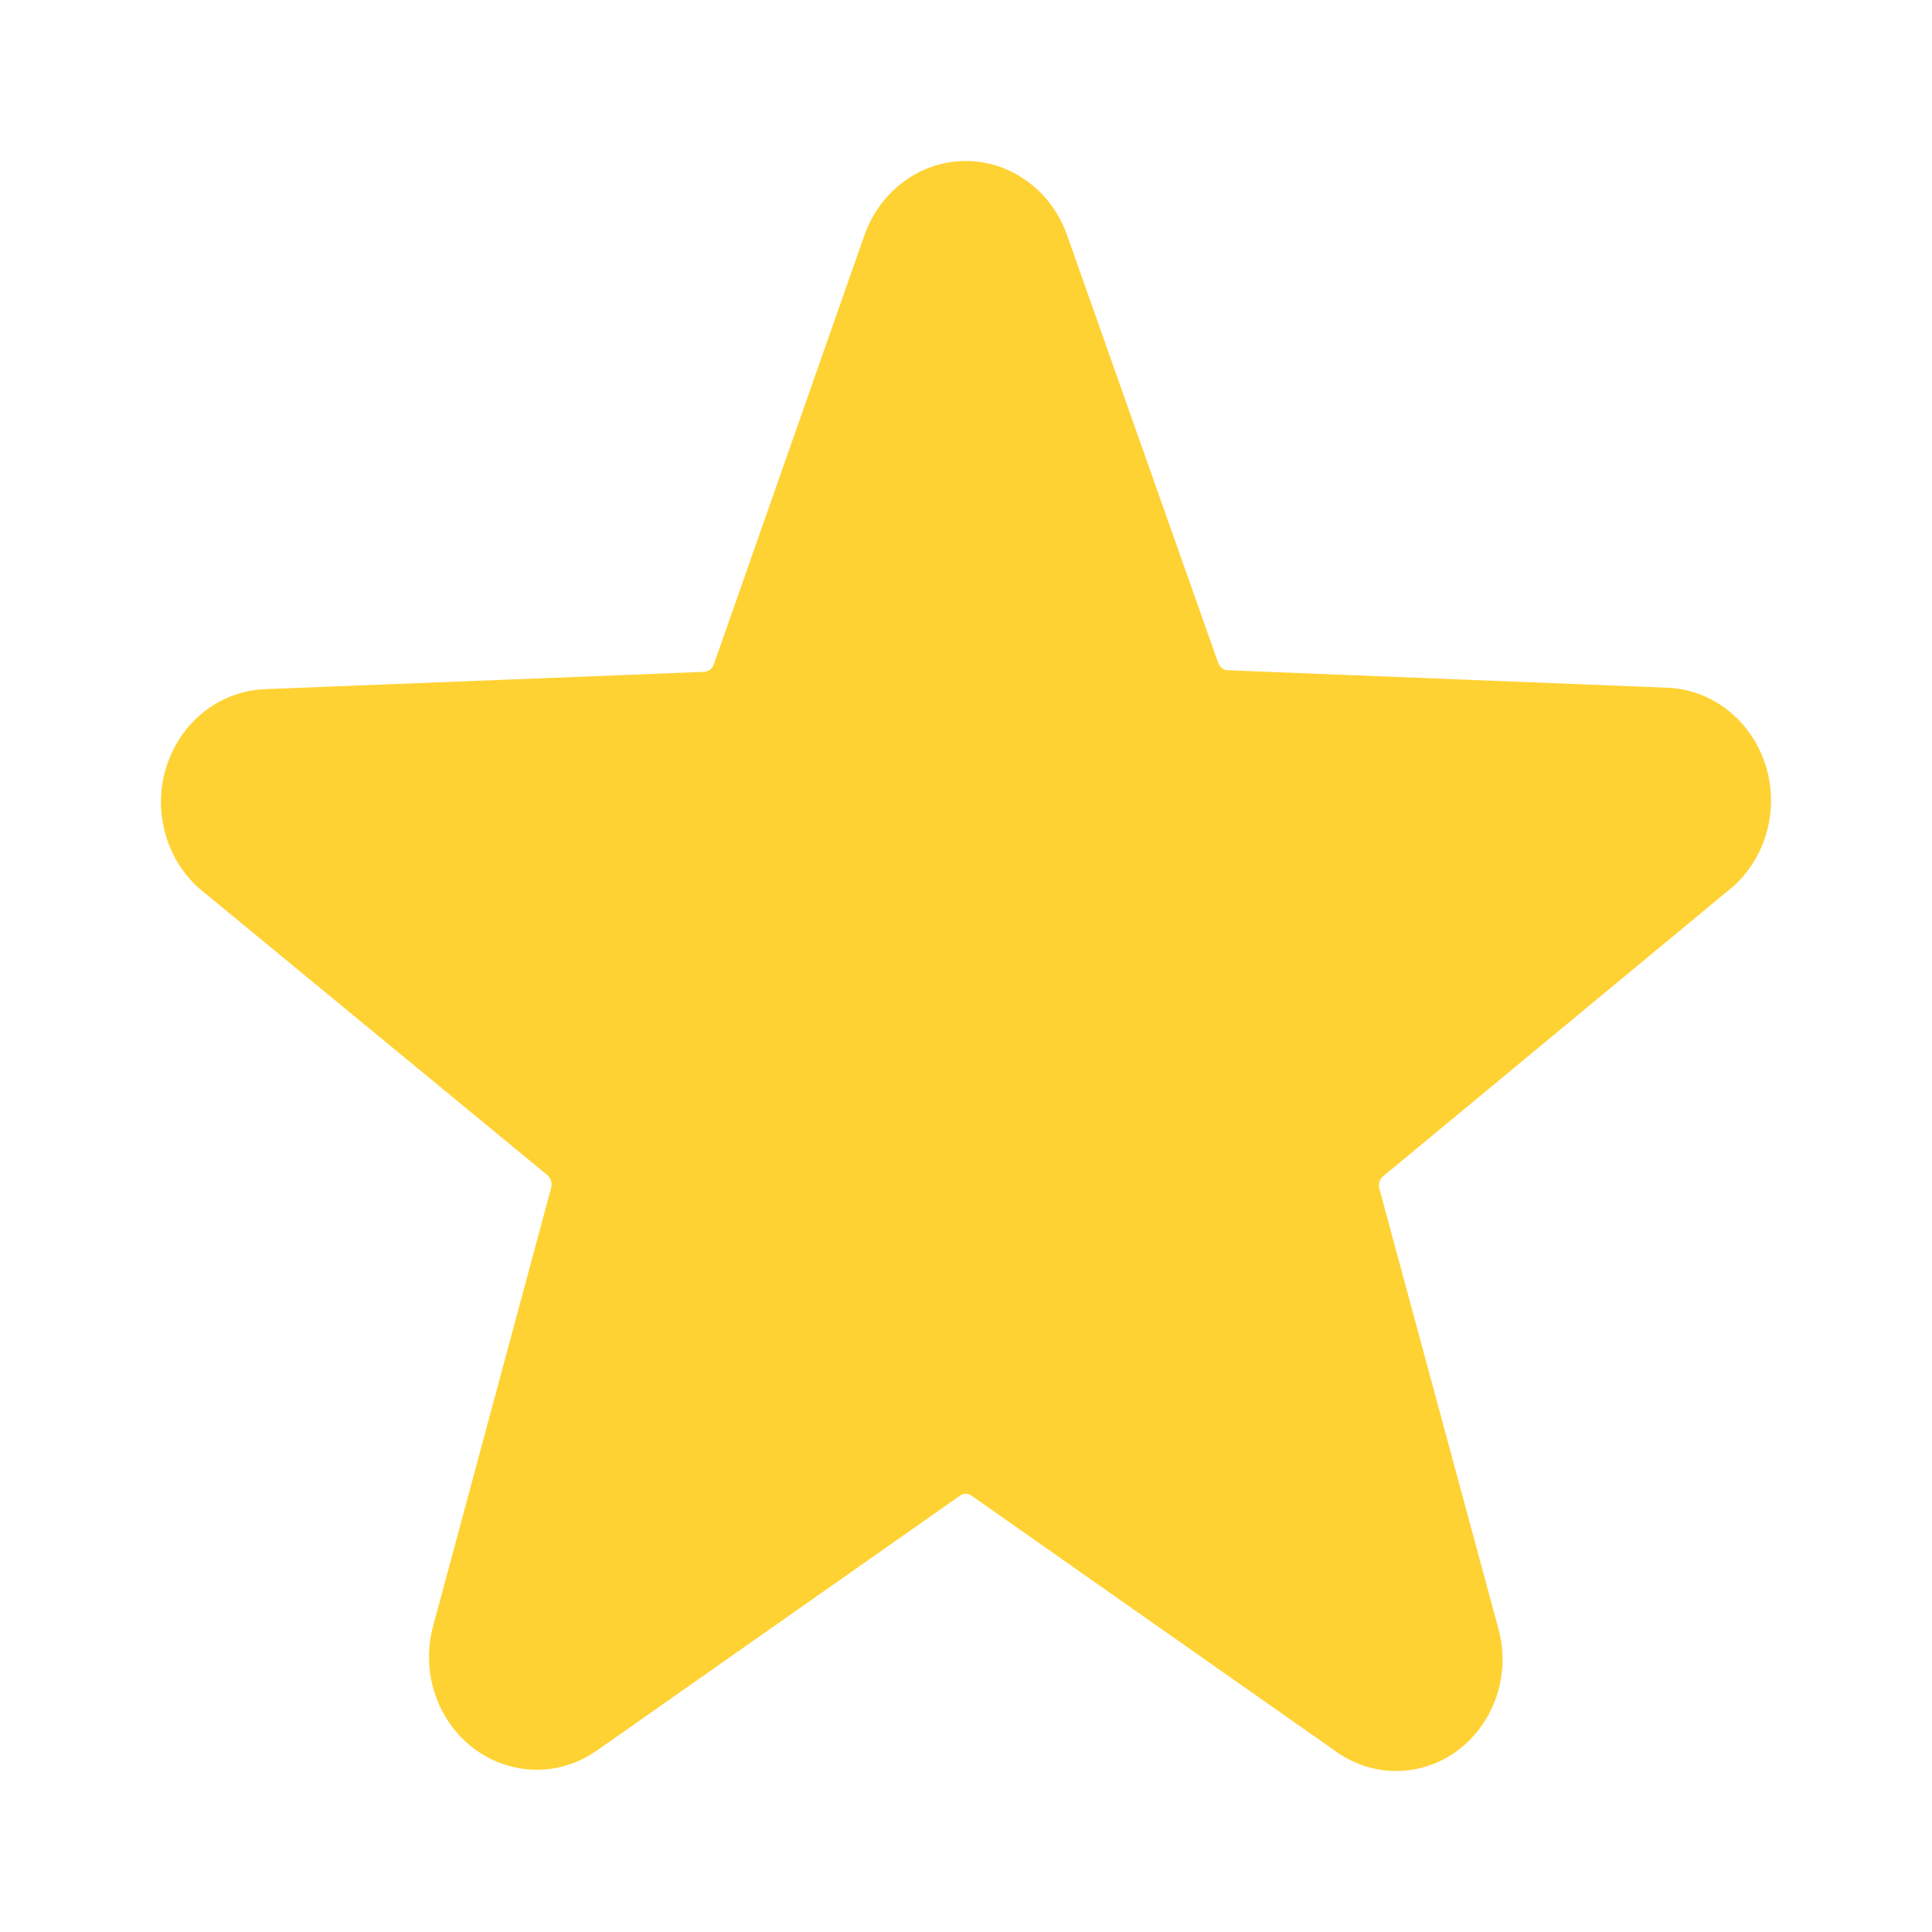 <svg width="12" height="12" viewBox="0 0 12 12" fill="none" xmlns="http://www.w3.org/2000/svg">
<g clip-path="url(#clip0_1_812)">
<path d="M10.73 5.535C10.842 5.448 10.926 5.326 10.968 5.186C11.011 5.047 11.011 4.897 10.968 4.757C10.925 4.618 10.841 4.496 10.729 4.409C10.617 4.322 10.481 4.273 10.341 4.271L7.626 4.163C7.613 4.163 7.6 4.158 7.589 4.149C7.579 4.141 7.57 4.129 7.566 4.116L6.628 1.461C6.58 1.326 6.495 1.209 6.382 1.127C6.27 1.044 6.136 1 5.998 1C5.861 1 5.727 1.044 5.615 1.127C5.502 1.209 5.417 1.326 5.369 1.461L4.434 4.126C4.43 4.139 4.421 4.15 4.411 4.159C4.4 4.167 4.387 4.172 4.374 4.173L1.659 4.28C1.519 4.283 1.383 4.331 1.271 4.418C1.159 4.505 1.075 4.627 1.032 4.767C0.989 4.906 0.989 5.056 1.032 5.196C1.074 5.335 1.157 5.457 1.27 5.545L3.4 7.299C3.41 7.308 3.418 7.32 3.422 7.333C3.427 7.347 3.427 7.361 3.424 7.375L2.691 10.097C2.653 10.235 2.656 10.383 2.701 10.519C2.746 10.656 2.83 10.774 2.941 10.859C3.053 10.943 3.186 10.99 3.324 10.992C3.461 10.995 3.596 10.952 3.71 10.871L5.961 9.291C5.972 9.283 5.985 9.278 5.998 9.278C6.012 9.278 6.025 9.283 6.036 9.291L8.287 10.871C8.399 10.955 8.534 11 8.671 11C8.809 11 8.944 10.955 9.056 10.871C9.167 10.787 9.251 10.669 9.296 10.534C9.341 10.398 9.345 10.251 9.306 10.113L8.567 7.381C8.563 7.368 8.564 7.353 8.568 7.34C8.572 7.326 8.58 7.314 8.591 7.306L10.73 5.535Z" fill="#FFD233"/>
</g>
<defs>
<clipPath id="clip0_1_812">
<rect width="12" height="12" fill="white"/>
</clipPath>
</defs>
</svg>
